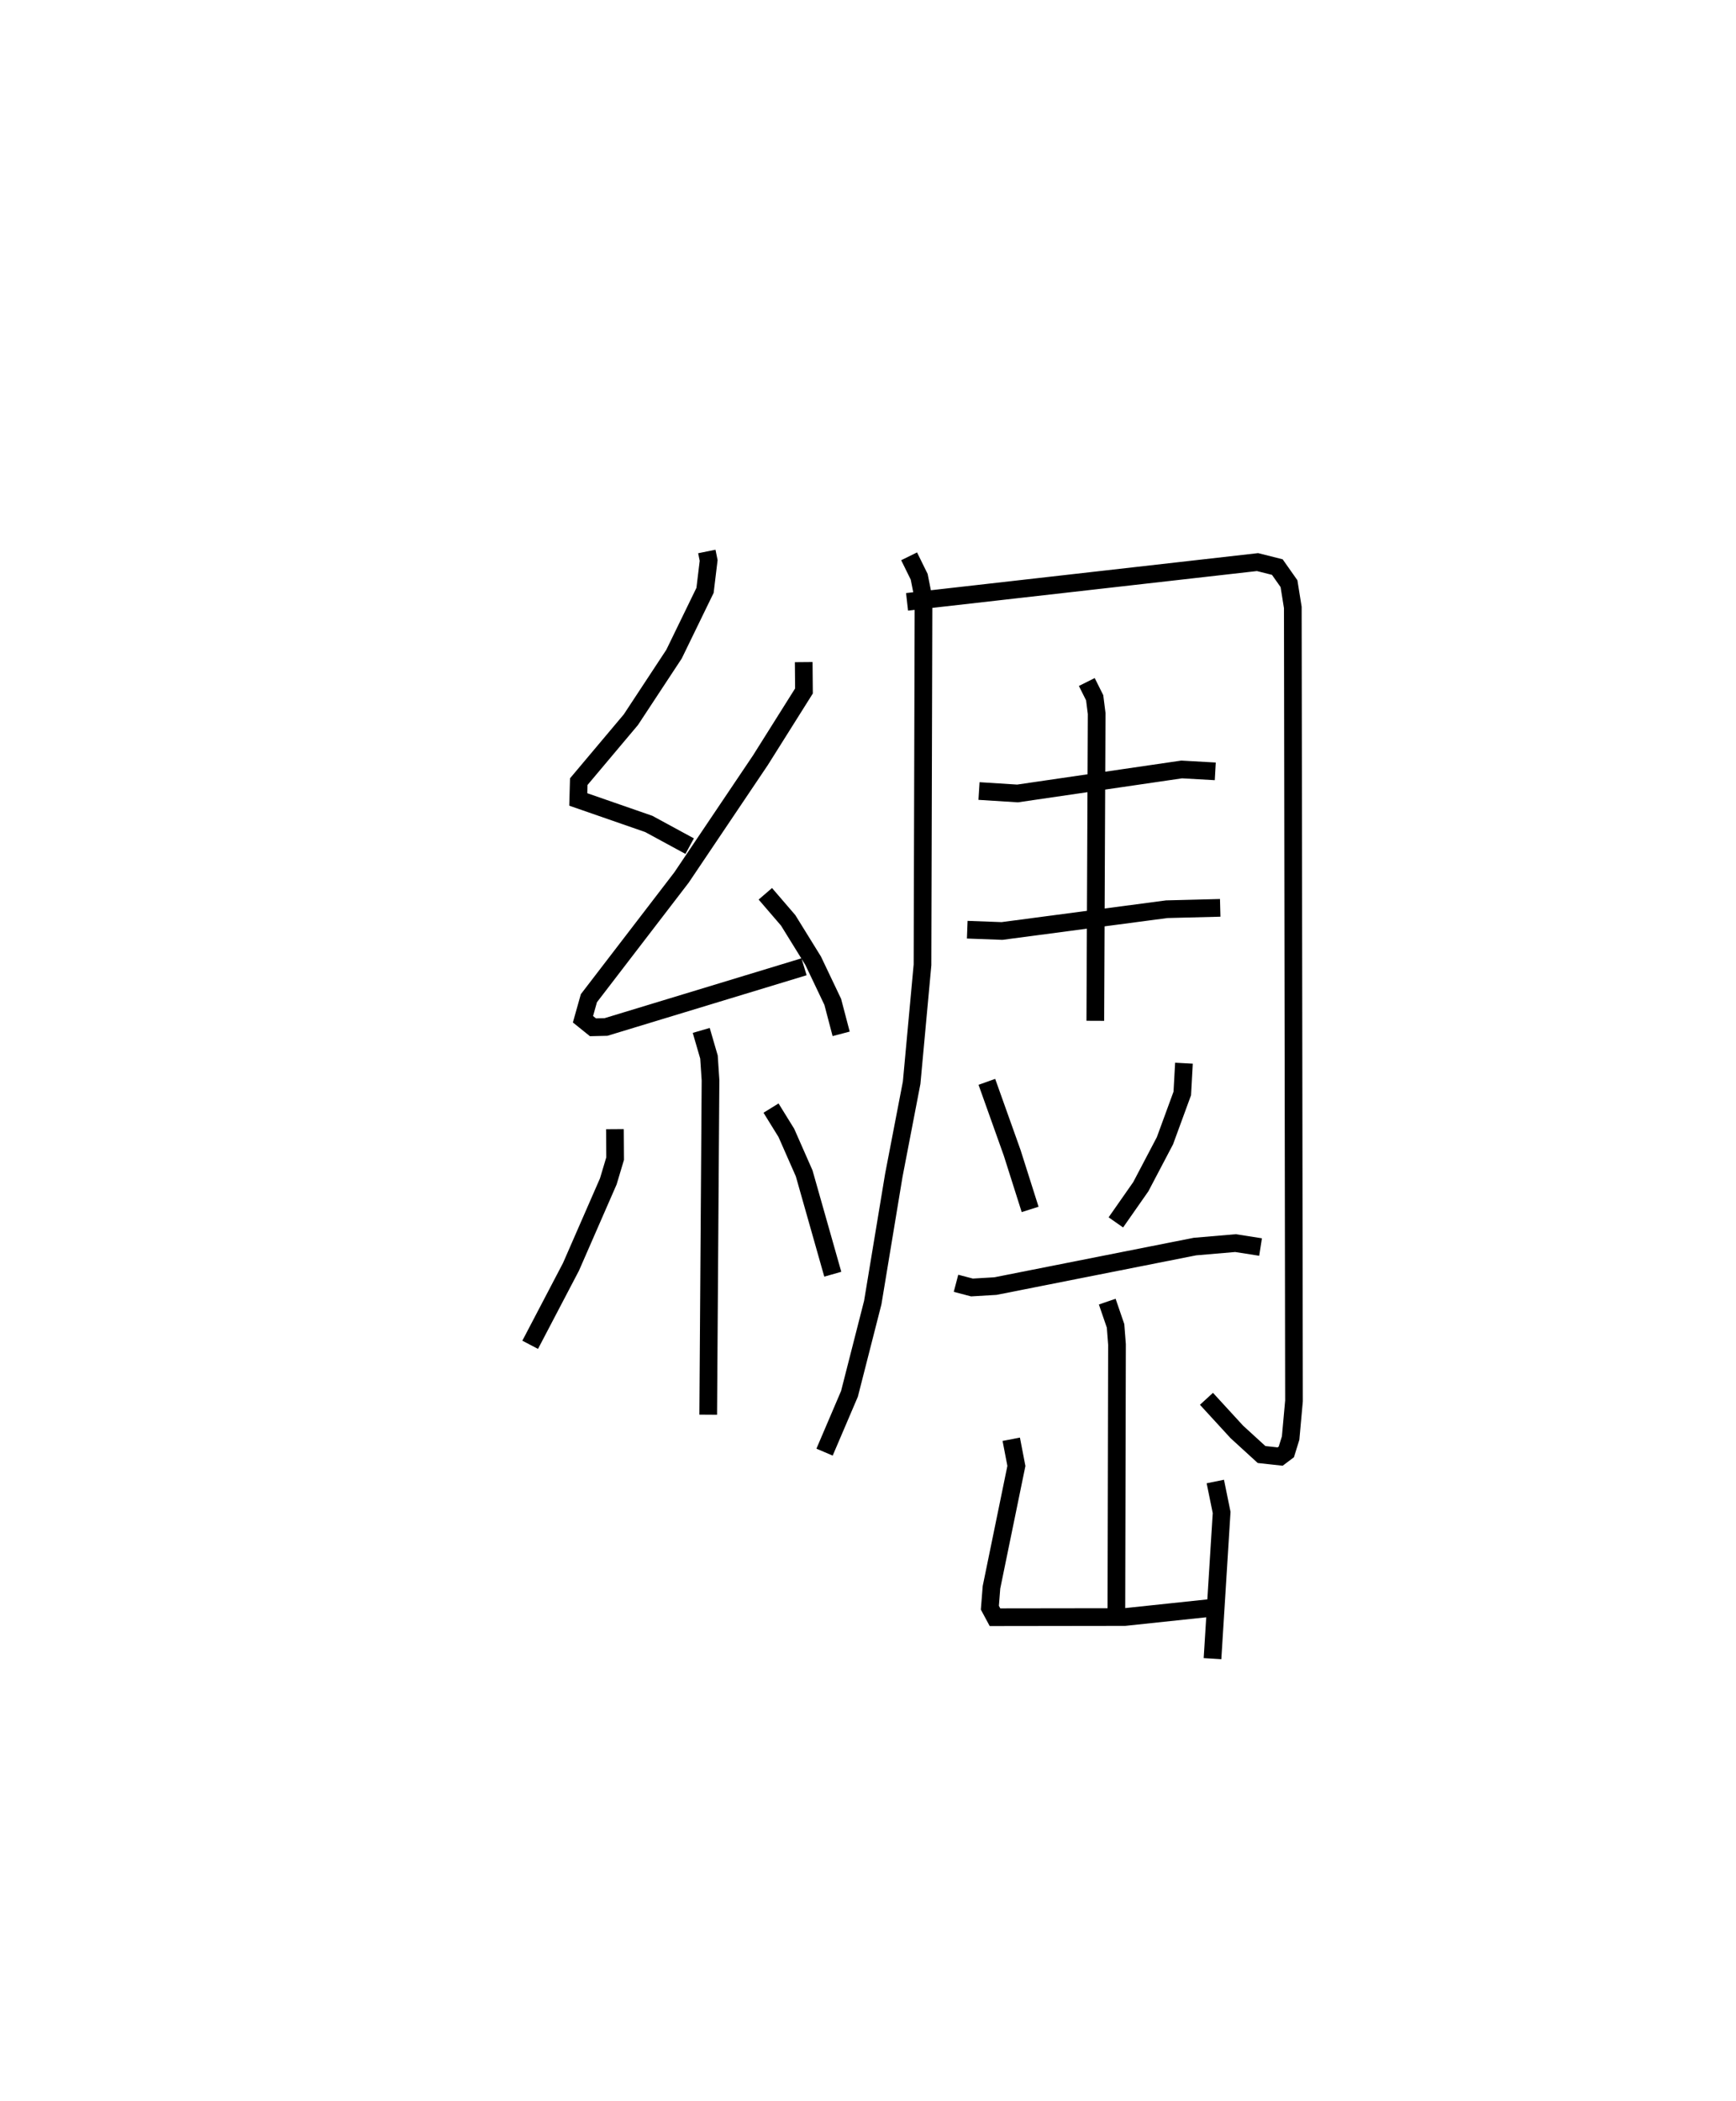 <?xml version="1.0" encoding="utf-8" ?>
<svg baseProfile="full" height="118.789" version="1.1" width="98.178" xmlns="http://www.w3.org/2000/svg" xmlns:ev="http://www.w3.org/2001/xml-events" xmlns:xlink="http://www.w3.org/1999/xlink"><defs /><rect fill="white" height="118.789" width="98.178" x="0" y="0" /><path d="M25,25 m0.0,0.0 m14.974,6.182 l0.103,0.508 -0.204,1.691 l-1.754,3.606 -2.44,3.706 l-2.947,3.503 -0.028,1.007 l3.986,1.384 2.314,1.256 m6.45,-10.406 l0.014,1.632 -2.464,3.918 l-4.46,6.627 -5.239,6.827 l-0.335,1.189 0.565,0.455 l0.736,-0.017 11.201,-3.404 m-2.189,-4.127 l1.292,1.502 1.413,2.283 l1.108,2.325 0.475,1.809 m-7.913,-0.194 l0.438,1.505 0.087,1.311 l-0.13,18.912 m-5.276,-16.146 l0.011,1.668 -0.386,1.288 l-2.109,4.828 -2.309,4.41 m13.621,-13.384 l0.868,1.404 1.007,2.286 l1.618,5.703 m4.317,-40.592 l0.57,1.159 0.244,1.235 l-0.057,20.705 -0.614,6.664 l-1.01,5.246 -1.189,7.186 l-1.317,5.159 -1.409,3.298 m4.665,-48.077 l19.821,-2.248 1.119,0.282 l0.66,0.937 0.216,1.346 l0.067,44.863 -0.19,2.101 l-0.242,0.782 -0.35,0.264 l-1.052,-0.115 -1.397,-1.277 l-1.719,-1.873 m-12.863,-34.366 l2.178,0.138 9.283,-1.357 l1.901,0.107 m-14.027,8.953 l1.964,0.073 9.317,-1.231 l3.025,-0.077 m-7.545,-12.77 l0.445,0.89 0.113,0.893 l-0.077,17.373 m-6.133,3.452 l1.432,4.014 1.015,3.199 m8.699,-8.268 l-0.094,1.71 -0.981,2.676 l-1.364,2.596 -1.412,2.02 m-9.04,3.443 l0.903,0.237 1.328,-0.079 l11.28,-2.234 2.295,-0.196 l1.418,0.222 m-8.671,3.087 l0.47,1.37 0.082,1.052 l-0.036,15.171 m-5.945,-9.811 l0.291,1.509 -1.409,6.862 l-0.091,1.153 0.289,0.538 l7.333,-0.01 4.987,-0.528 m0.141,-7.135 l0.357,1.75 -0.516,8.266 " fill="none" stroke="black" stroke-width="1" /></svg>